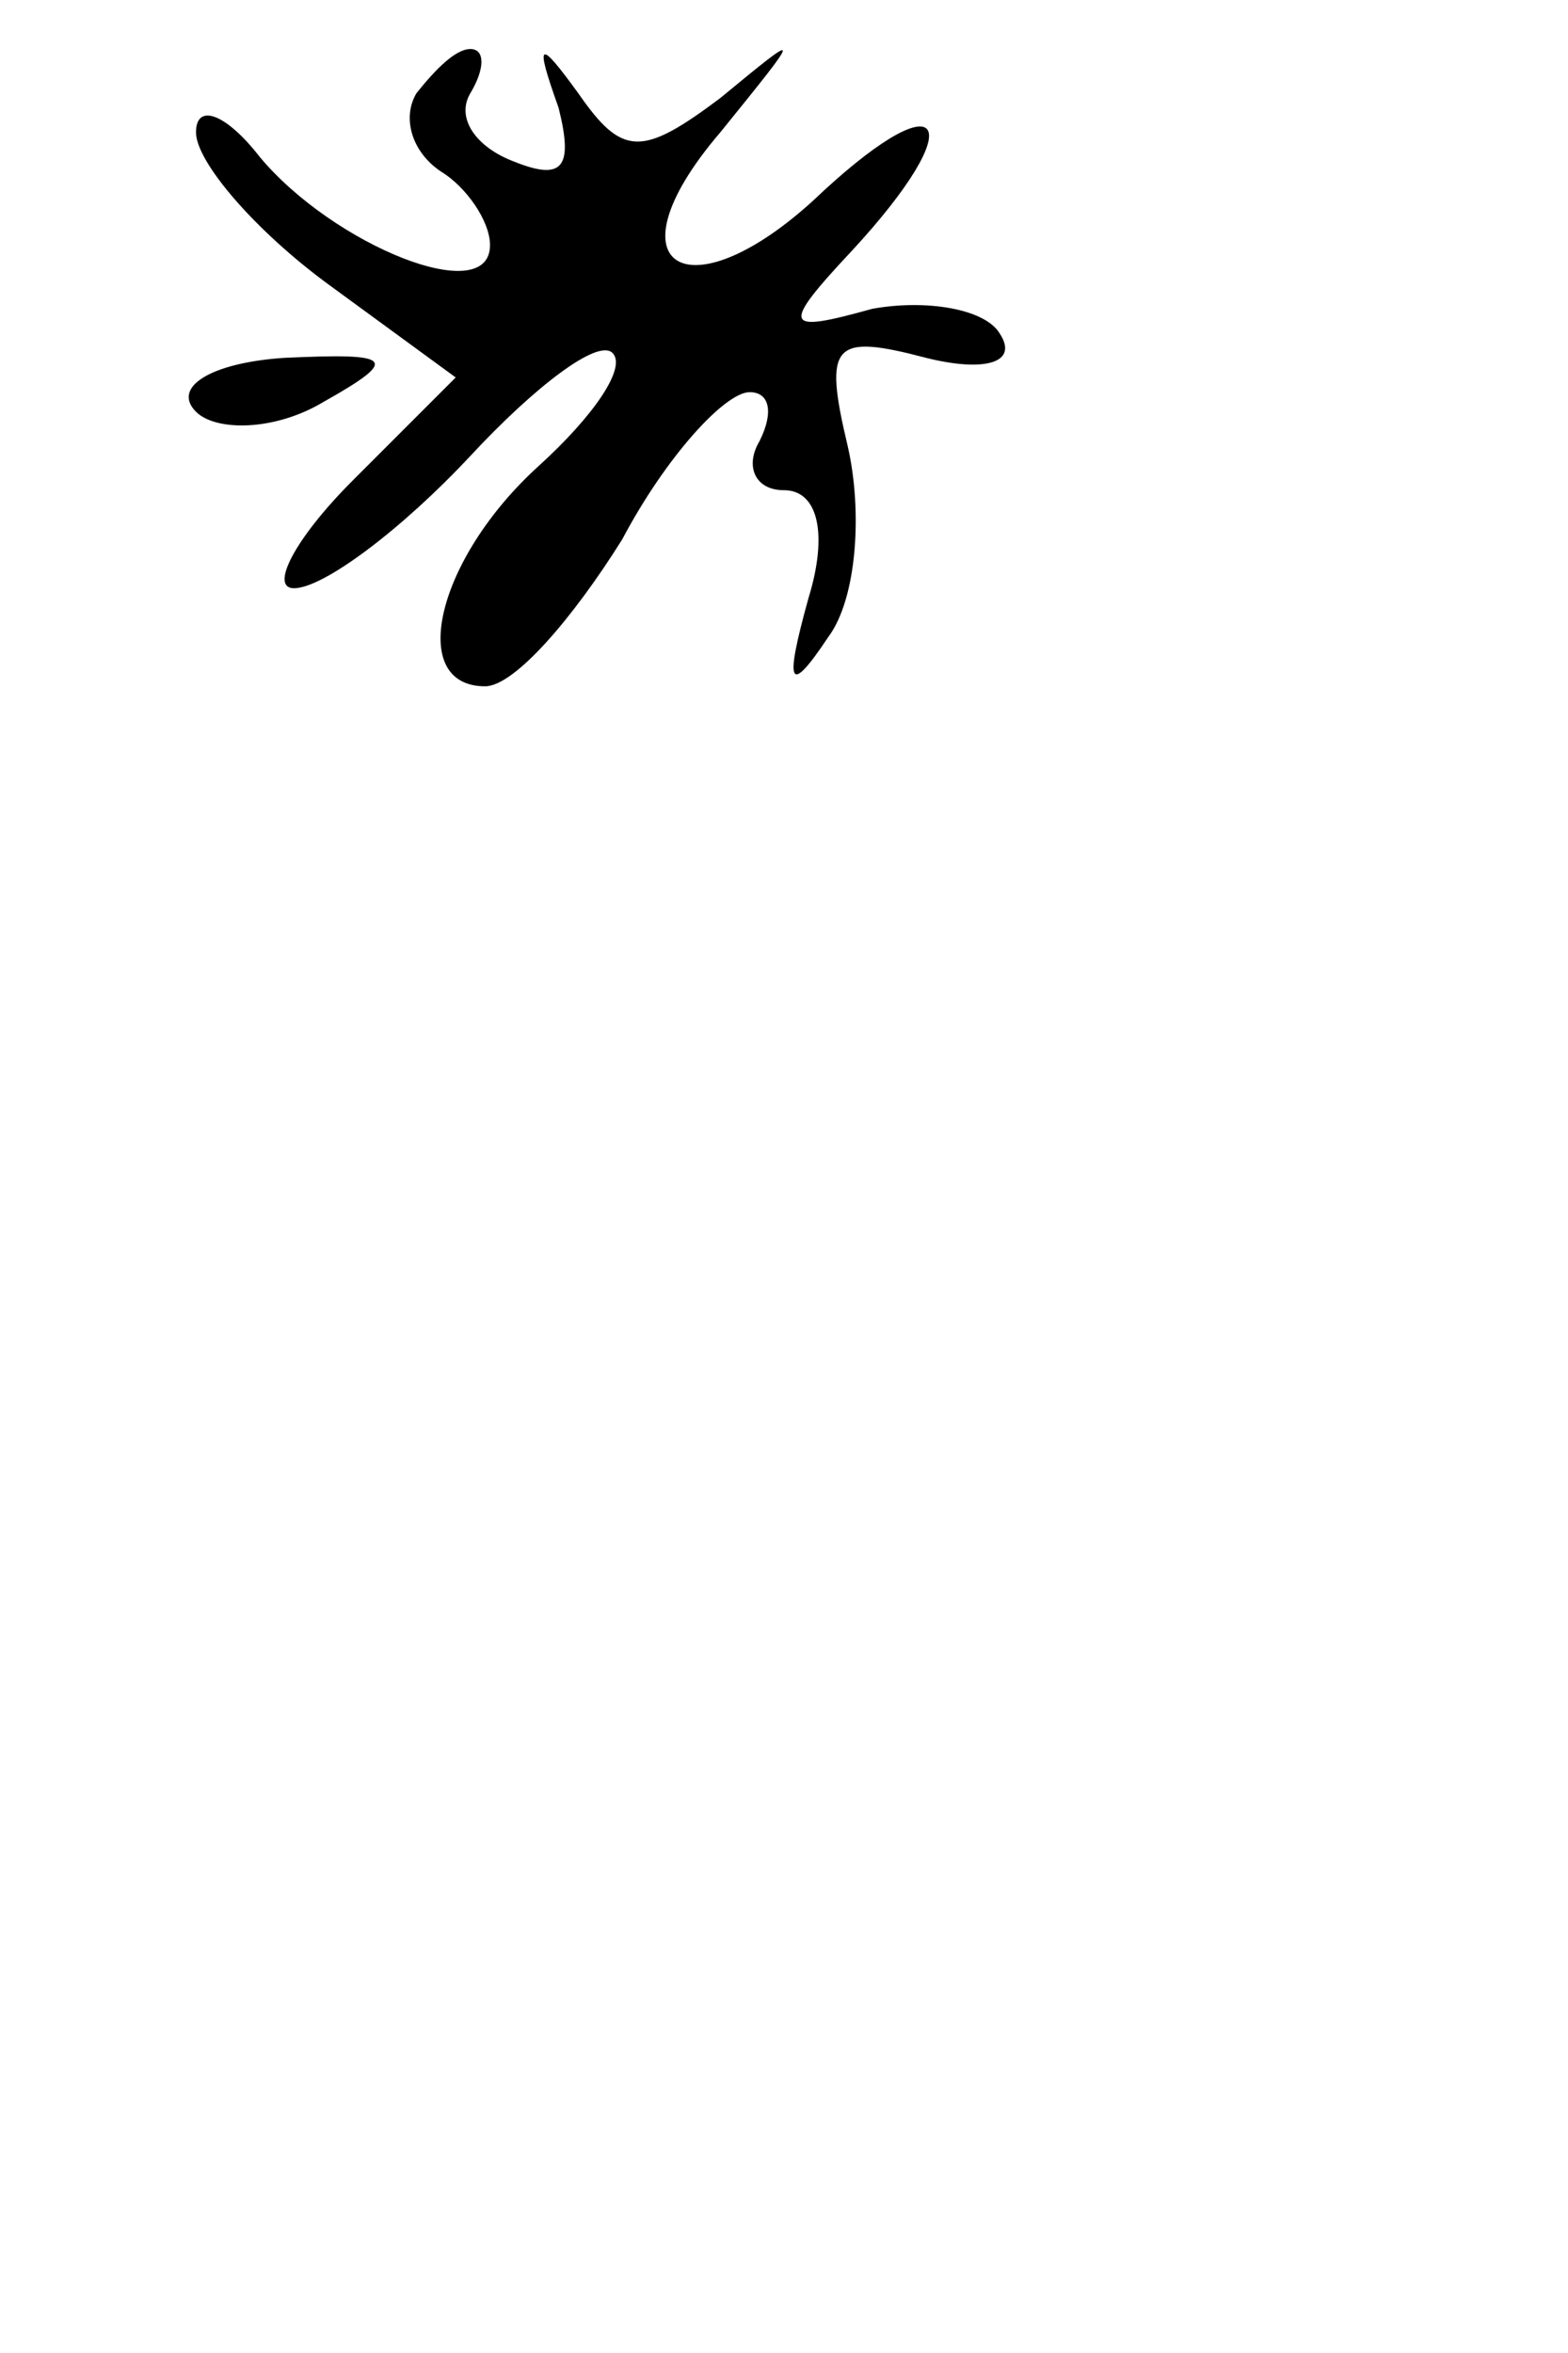<?xml version="1.0" standalone="no"?>
<!DOCTYPE svg PUBLIC "-//W3C//DTD SVG 20010904//EN"
 "http://www.w3.org/TR/2001/REC-SVG-20010904/DTD/svg10.dtd">
<svg version="1.0" xmlns="http://www.w3.org/2000/svg"
 width="32pt" height="48pt" viewBox="0 0 32 48"
 preserveAspectRatio="xMidYMid meet">
<g transform="translate(0,48) scale(0.1,-0.1)"
fill="#000000" stroke="none">
<path fill="#000000" stroke="none" d="M85 461 c-3 -5 -1 -12 5 -16 5 -3 10
-10 10 -15 0 -13 -32 0 -47 18 -7 9 -13 11 -13 5 0 -6 12 -20 27 -31 l26 -19
-21 -21 c-12 -12 -17 -22 -12 -22 6 0 22 12 36 27 13 14 26 24 29 21 3 -3 -4
-13 -15 -23 -21 -19 -27 -45 -11 -45 6 0 18 14 28 30 9 17 21 30 26 30 4 0 5
-4 2 -10 -3 -5 -1 -10 5 -10 7 0 9 -9 5 -22 -5 -18 -4 -20 4 -8 6 8 7 26 4 39
-5 21 -3 23 16 18 12 -3 19 -1 15 5 -3 5 -15 7 -26 5 -18 -5 -19 -4 -4 12 24
26 19 35 -6 12 -27 -26 -45 -16 -21 12 17 21 17 21 0 7 -16 -12 -20 -12 -29 1
-8 11 -9 11 -4 -3 3 -12 1 -15 -9 -11 -8 3 -12 9 -9 14 3 5 3 9 0 9 -3 0 -7
-4 -11 -9z"/>
<path fill="#000000" stroke="none" d="M40 396 c4 -4 16 -4 26 2 16 9 14 10
-8 9 -15 -1 -23 -6 -18 -11z"/>
</g>
</svg>
